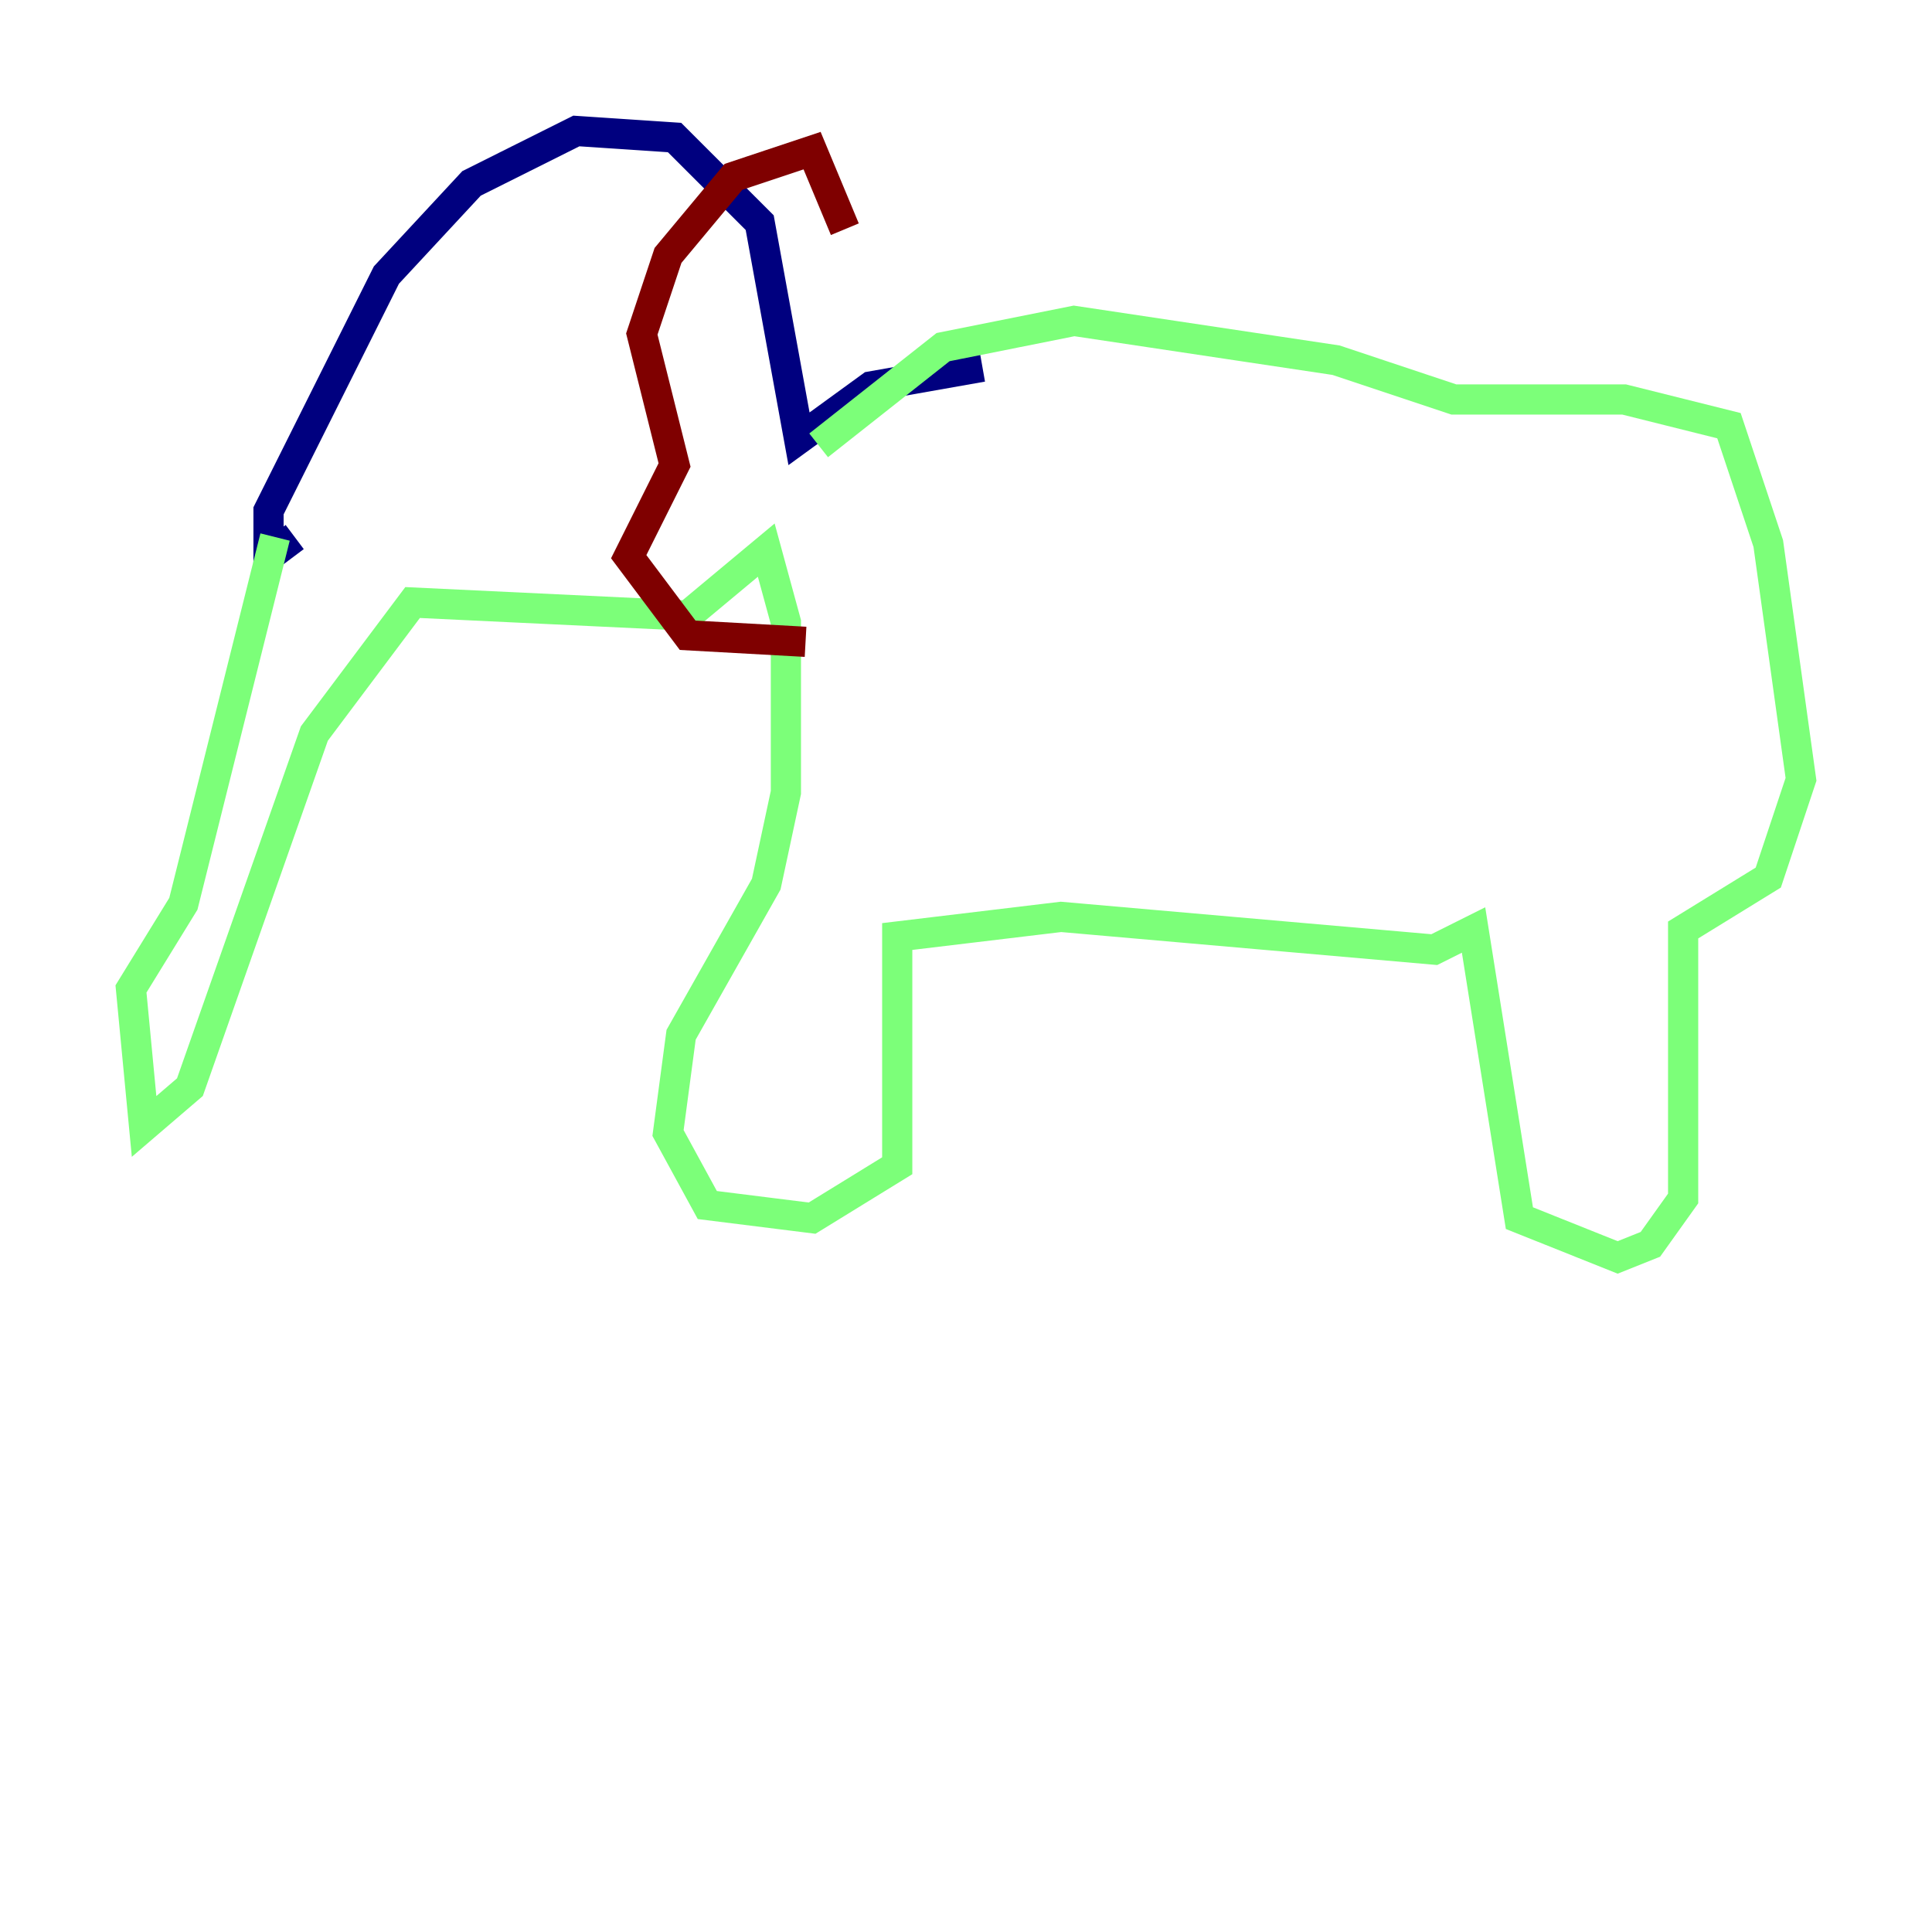 <?xml version="1.0" encoding="utf-8" ?>
<svg baseProfile="tiny" height="128" version="1.2" viewBox="0,0,128,128" width="128" xmlns="http://www.w3.org/2000/svg" xmlns:ev="http://www.w3.org/2001/xml-events" xmlns:xlink="http://www.w3.org/1999/xlink"><defs /><polyline fill="none" points="19.525,35.58 17.79,36.881 17.79,33.844 25.6,18.224 31.241,12.149 38.183,8.678 44.691,9.112 50.332,14.752 52.936,29.071 57.709,25.6 65.085,24.298" stroke="#00007f" stroke-width="2" /><polyline fill="none" points="54.237,29.505 62.481,22.997 71.159,21.261 88.515,23.864 96.325,26.468 107.607,26.468 114.549,28.203 117.153,36.014 119.322,51.634 117.153,58.142 111.512,61.614 111.512,79.403 109.342,82.441 107.173,83.308 100.664,80.705 97.627,61.614 95.024,62.915 70.291,60.746 59.444,62.047 59.444,77.234 53.803,80.705 46.861,79.837 44.258,75.064 45.125,68.556 50.766,58.576 52.068,52.502 52.068,41.22 50.766,36.447 45.559,40.786 27.336,39.919 20.827,48.597 12.583,72.027 9.546,74.63 8.678,65.519 12.149,59.878 18.224,35.58" stroke="#7cff79" stroke-width="2" /><polyline fill="none" points="55.973,15.186 53.803,9.98 48.597,11.715 44.258,16.922 42.522,22.129 44.691,30.807 41.654,36.881 45.559,42.088 53.37,42.522" stroke="#7f0000" stroke-width="2" /></svg>